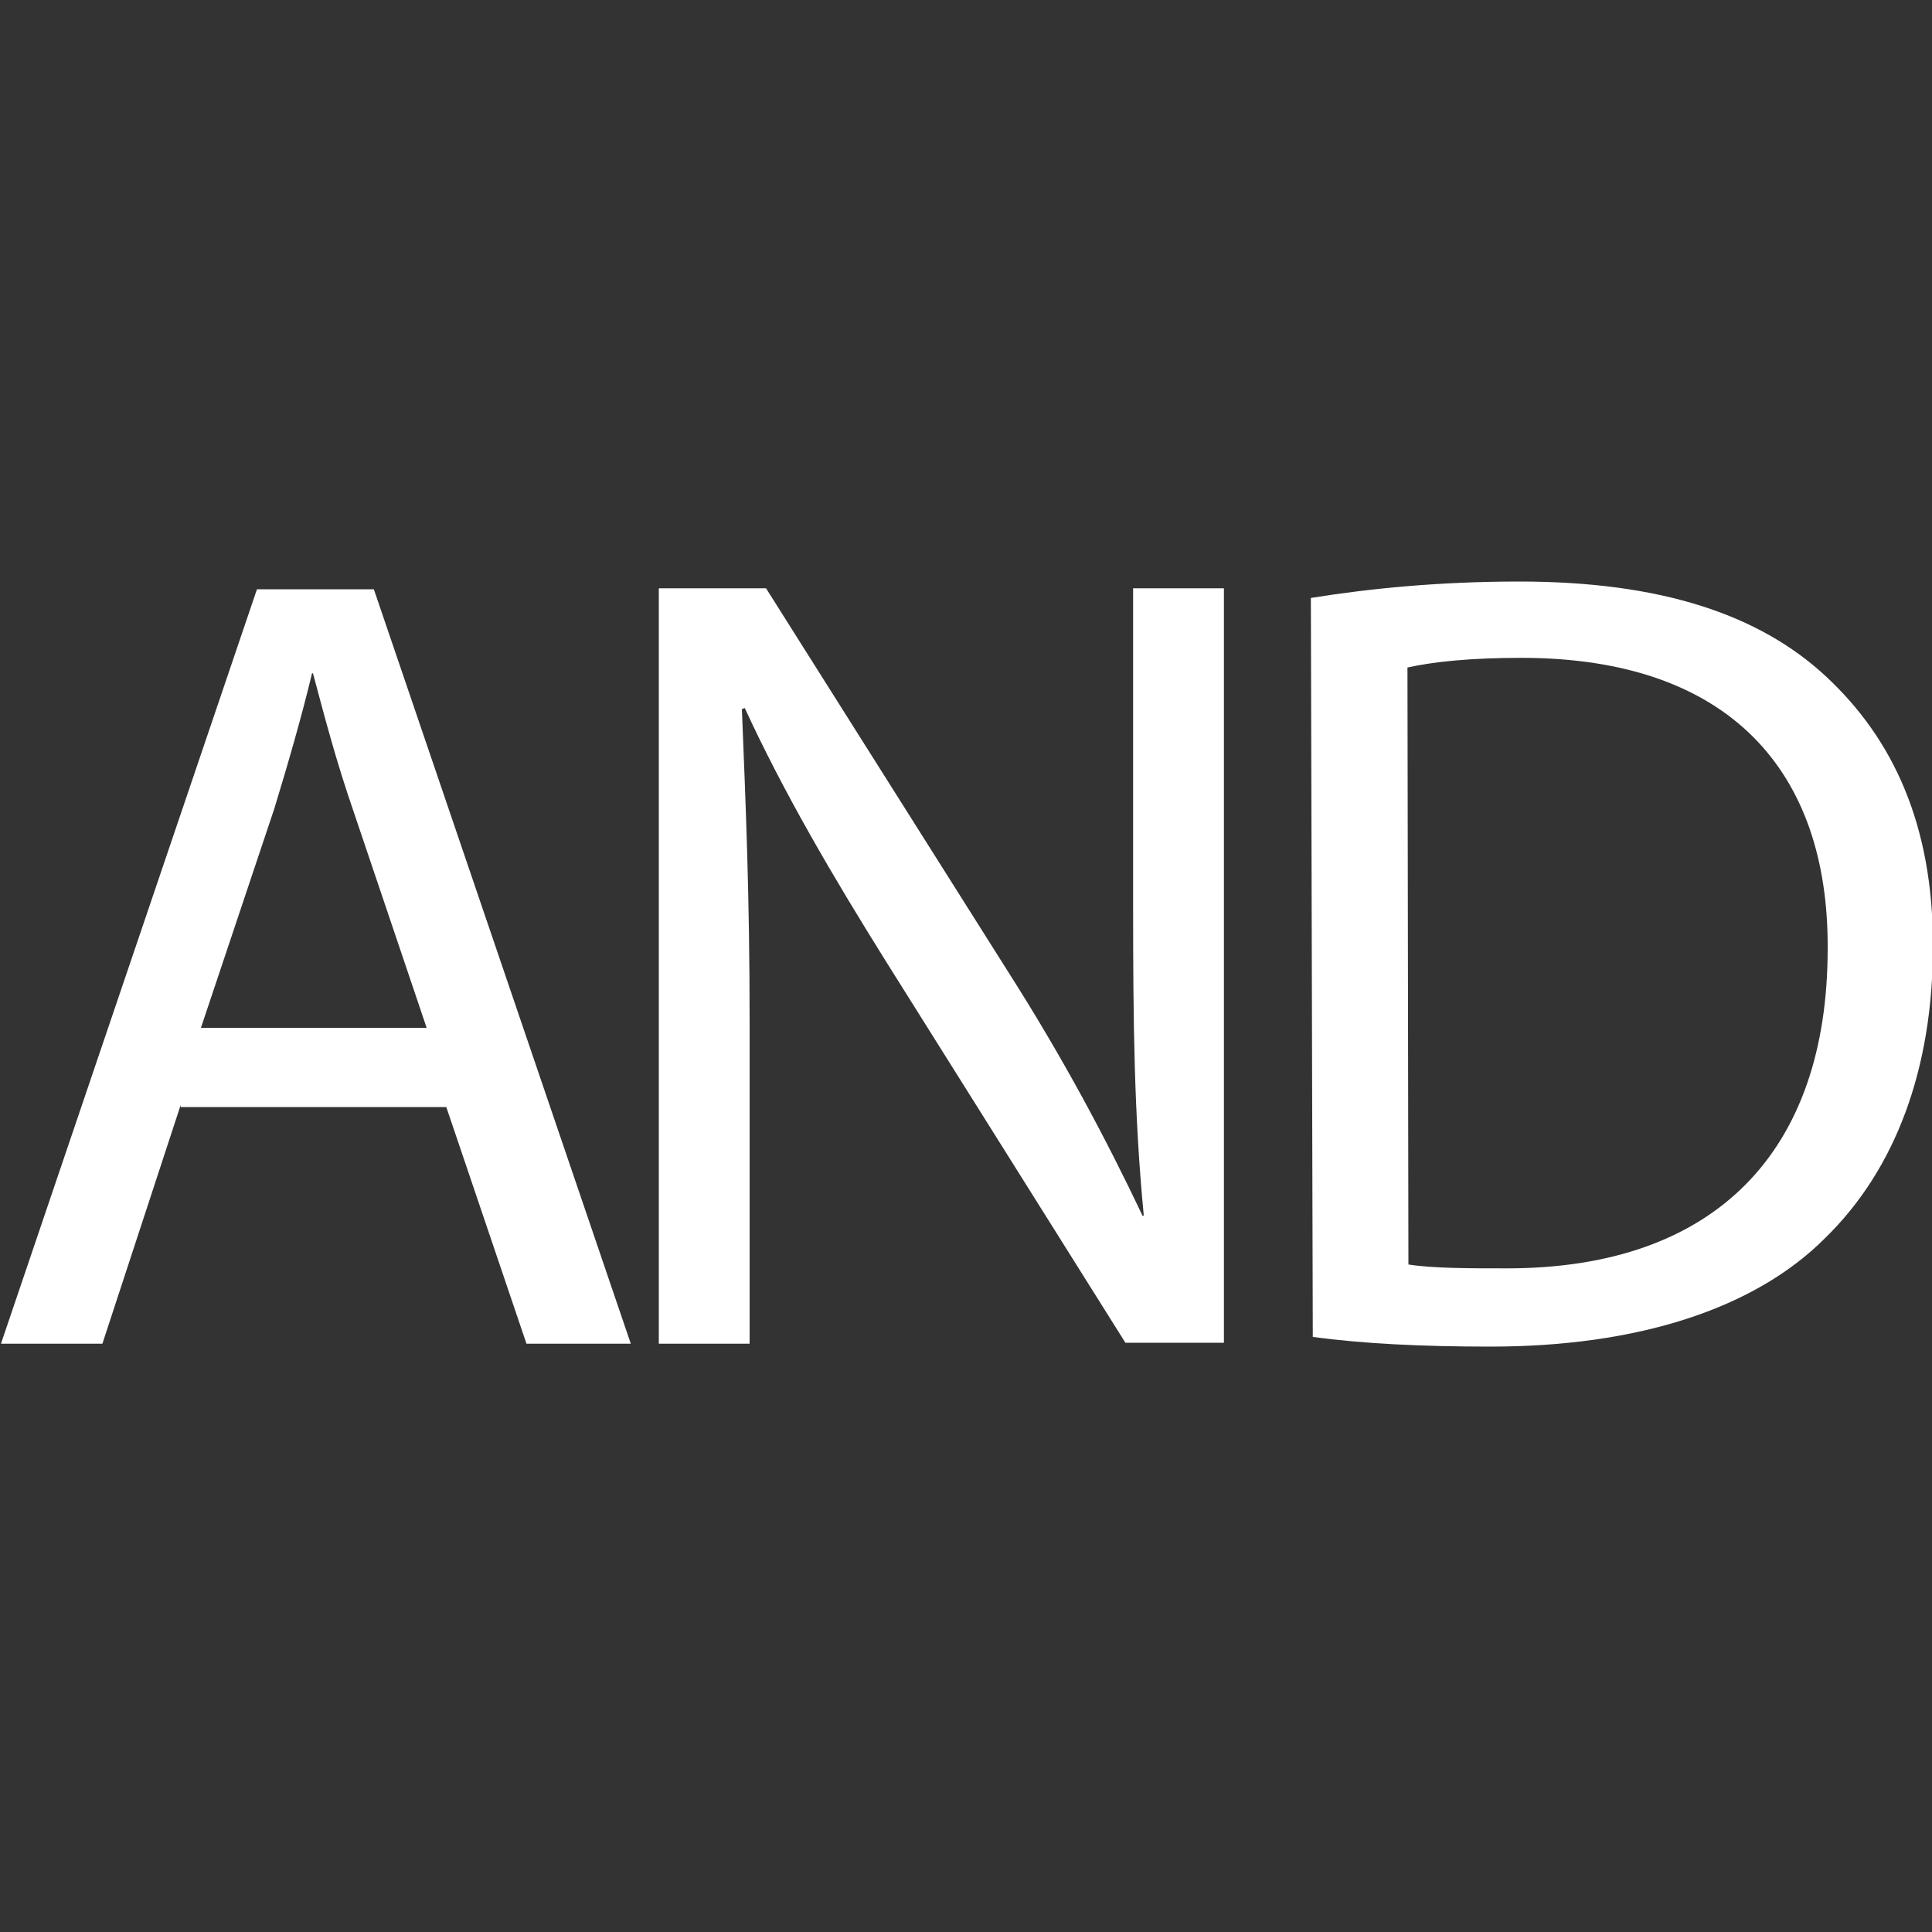 <?xml version="1.0" encoding="utf-8"?>
<!-- Generator: Adobe Illustrator 19.2.1, SVG Export Plug-In . SVG Version: 6.00 Build 0)  -->
<svg version="1.1" id="Camada_1" xmlns="http://www.w3.org/2000/svg" xmlns:xlink="http://www.w3.org/1999/xlink" x="0px" y="0px"
	 viewBox="0 0 200 200" style="enable-background:new 0 0 200 200;" xml:space="preserve">
<rect x="0" y="0" width="200" height="200" fill="#333333" stroke="none"/>
<style type="text/css">
	.st0{fill:#FFFFFF;}
</style>
<g>
	<path class="st0" d="M18.7,114.4l-8.1,24.7H0.1L26.6,61h12.1l26.6,78.1H54.5l-8.3-24.5H18.7V114.4z M44.2,106.5L36.6,84
		c-1.8-5.2-3-9.8-4.2-14.3h-0.1c-1.1,4.6-2.5,9.4-3.9,14l-7.6,22.7h23.5L44.2,106.5L44.2,106.5z"/>
	<path class="st0" d="M68.2,139V60.9h11.1l25,39.6c5.8,9.1,10.2,17.4,14,25.4l0.1-0.1c-1-10.4-1.1-19.9-1.1-32.1V60.9h9.4V139h-10.2
		L91.7,99.5C86.2,90.7,81.1,82,77.1,73.3l-0.3,0.1c0.4,10,0.8,19.2,0.8,32.3v33.4h-9.4V139L68.2,139z"/>
	<path class="st0" d="M135.7,61.9c6.2-1,13.4-1.7,21.6-1.7c14.6,0,24.8,3.4,31.7,9.8c7,6.5,11.1,15.4,11.1,27.9
		c0,12.8-3.9,23.2-11.2,30.3c-7.3,7.3-19.4,11.2-34.6,11.2c-7.1,0-13.2-0.3-18.4-1L135.7,61.9L135.7,61.9z M145.8,130.9
		c2.5,0.4,6.3,0.4,10.2,0.4c21.6,0,33.2-12.1,33.2-33.1c0.1-18.4-10.2-30.1-31.7-30.1c-5.3,0-9.1,0.4-11.8,1L145.8,130.9
		L145.8,130.9z"/>
</g>
</svg>

